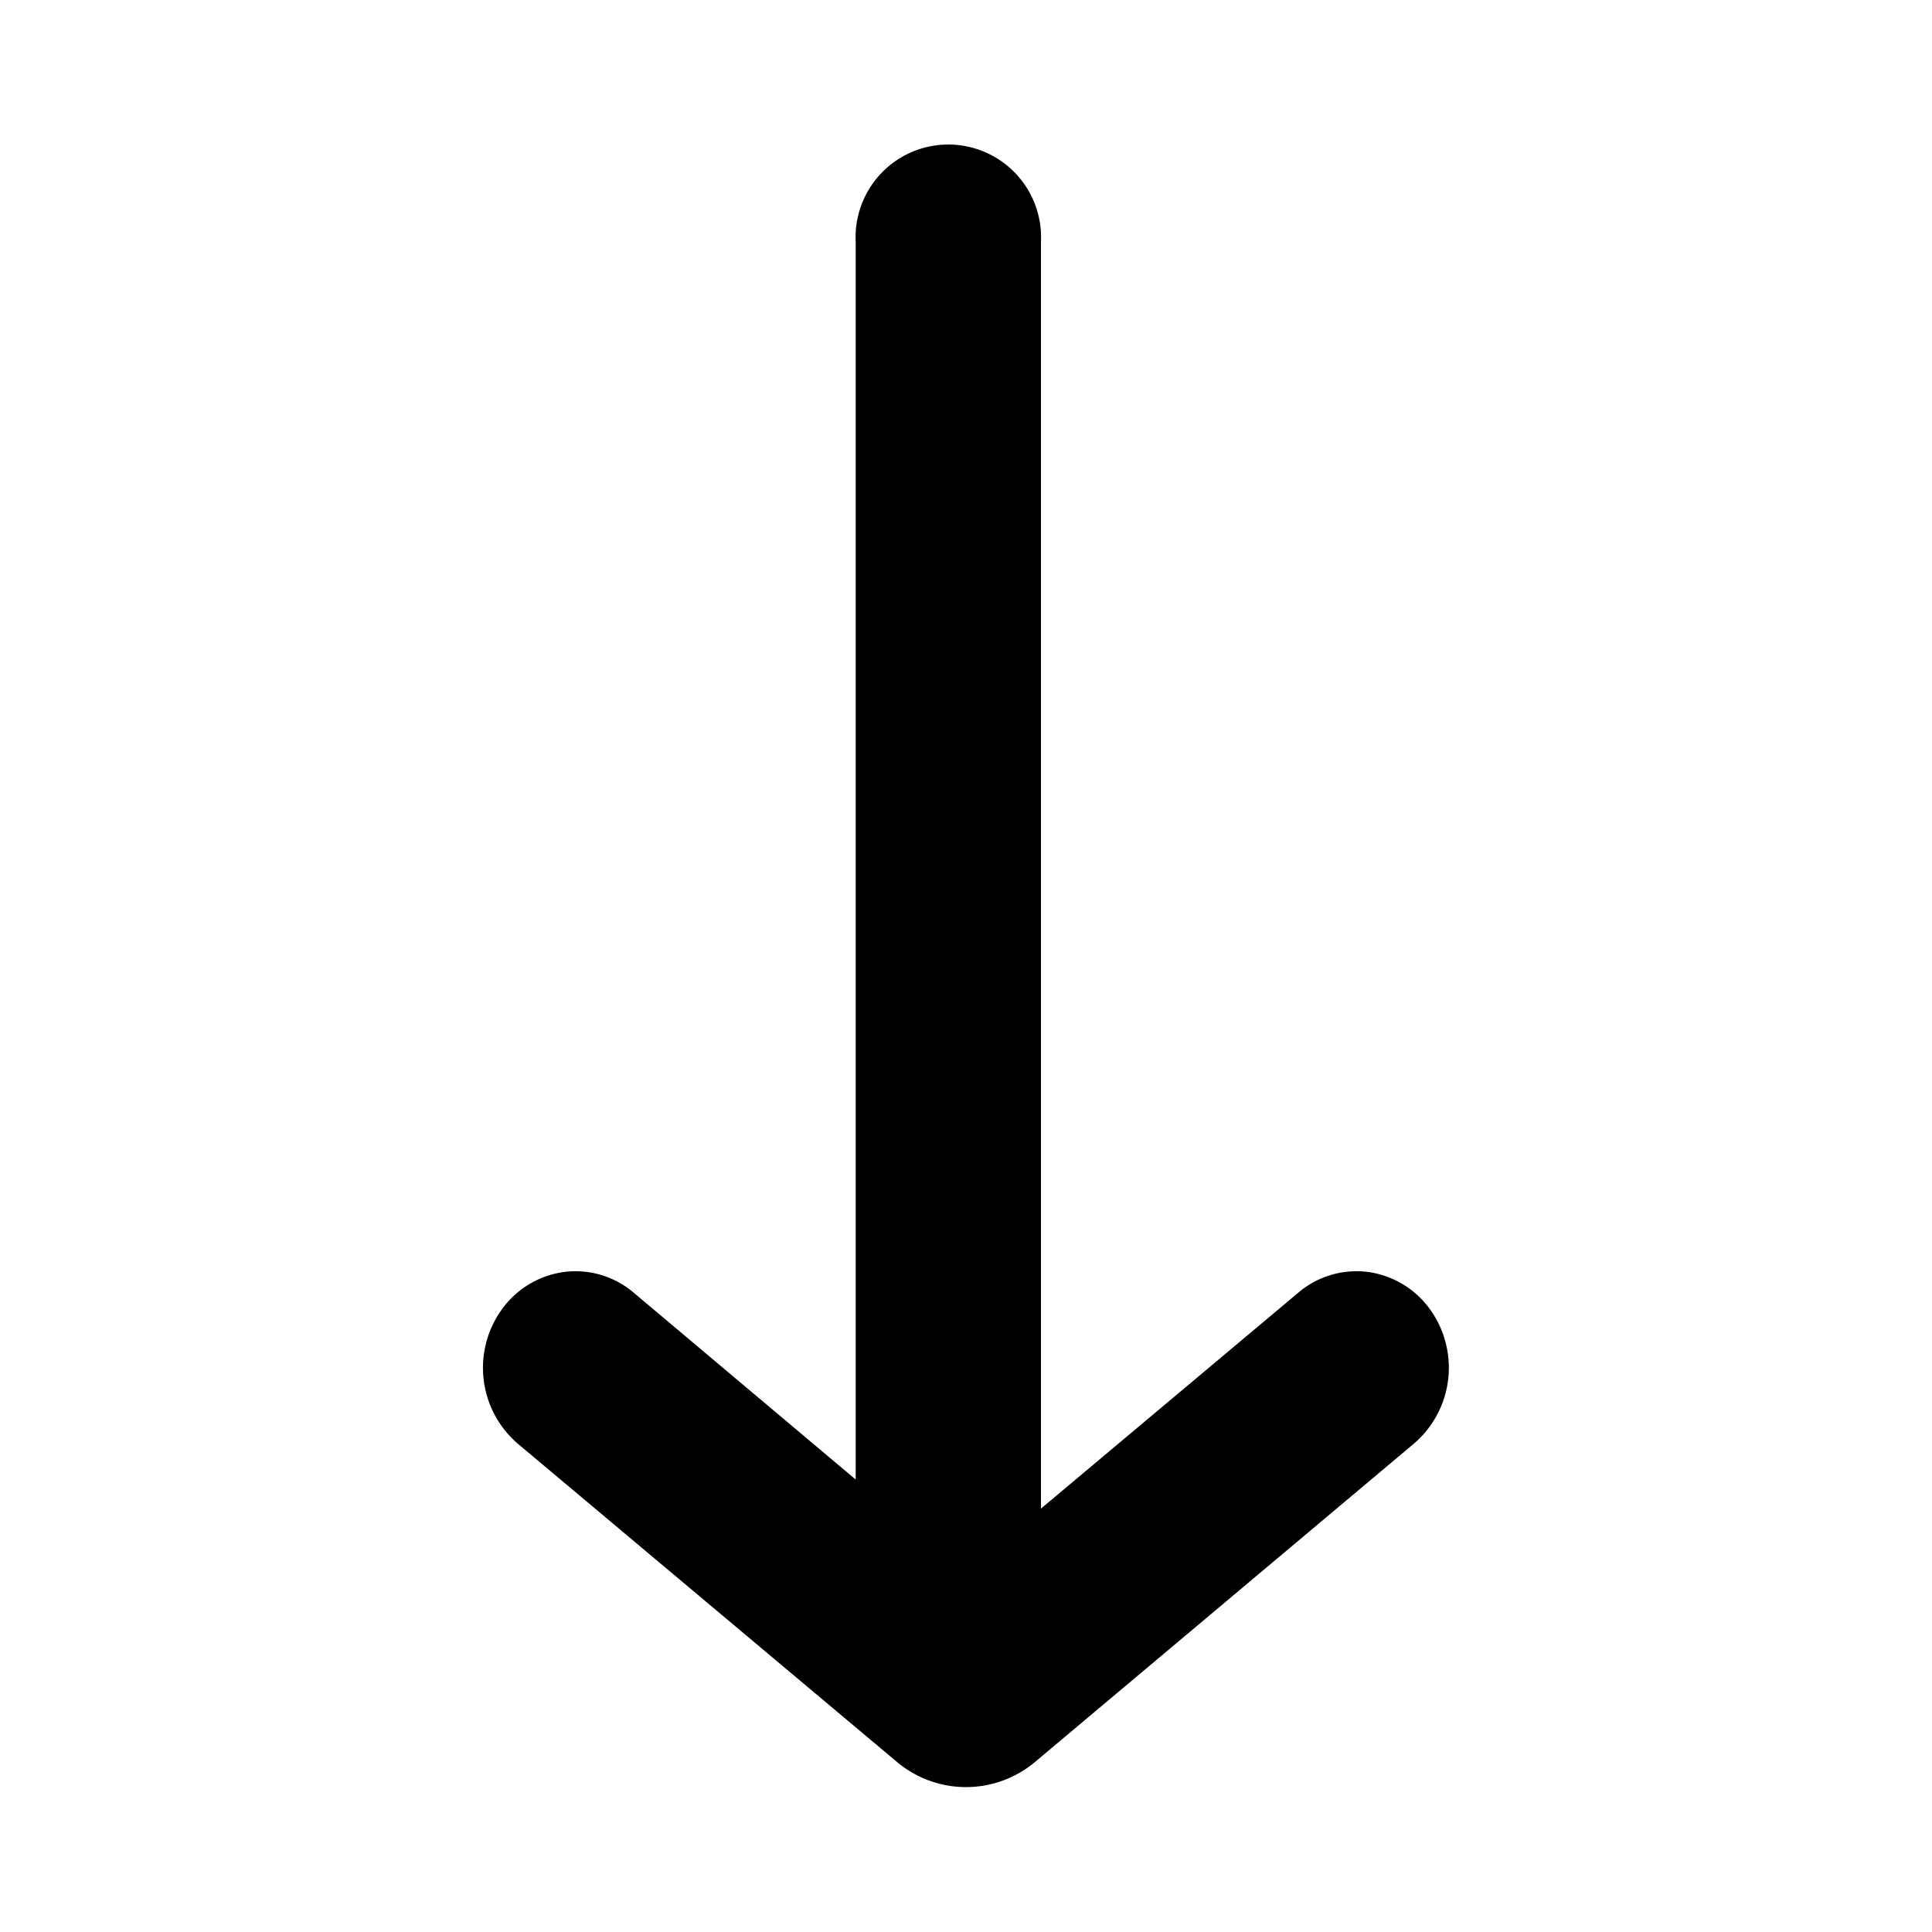 <svg xmlns="http://www.w3.org/2000/svg" width="20" height="20" viewBox="0 0 20 20">
  <g id="arrow-down" transform="translate(-178 -529)">
    <g id="arrow-down-2" data-name="arrow-down" transform="translate(198 529) rotate(90)" fill="#fff" stroke="#707070" stroke-width="1" opacity="0">
      <rect width="20" height="20" stroke="none"/>
      <rect x="0.5" y="0.5" width="19" height="19" fill="none"/>
    </g>
    <g id="ic-arrows-left" transform="translate(183 547.5) rotate(-90)">
      <path id="Path" d="M3.555.36A1.035,1.035,0,0,1,4.96.206.949.949,0,0,1,5.334.85a.929.929,0,0,1-.214.708l-1.936,2.3H16a.96.96,0,1,1,0,1.918H2.883L5.12,8.442a.929.929,0,0,1,.214.708.949.949,0,0,1-.375.644,1.035,1.035,0,0,1-1.4-.153L.264,5.719a1.111,1.111,0,0,1,0-1.438Z" transform="translate(0 0)"/>
    </g>
  </g>
</svg>

